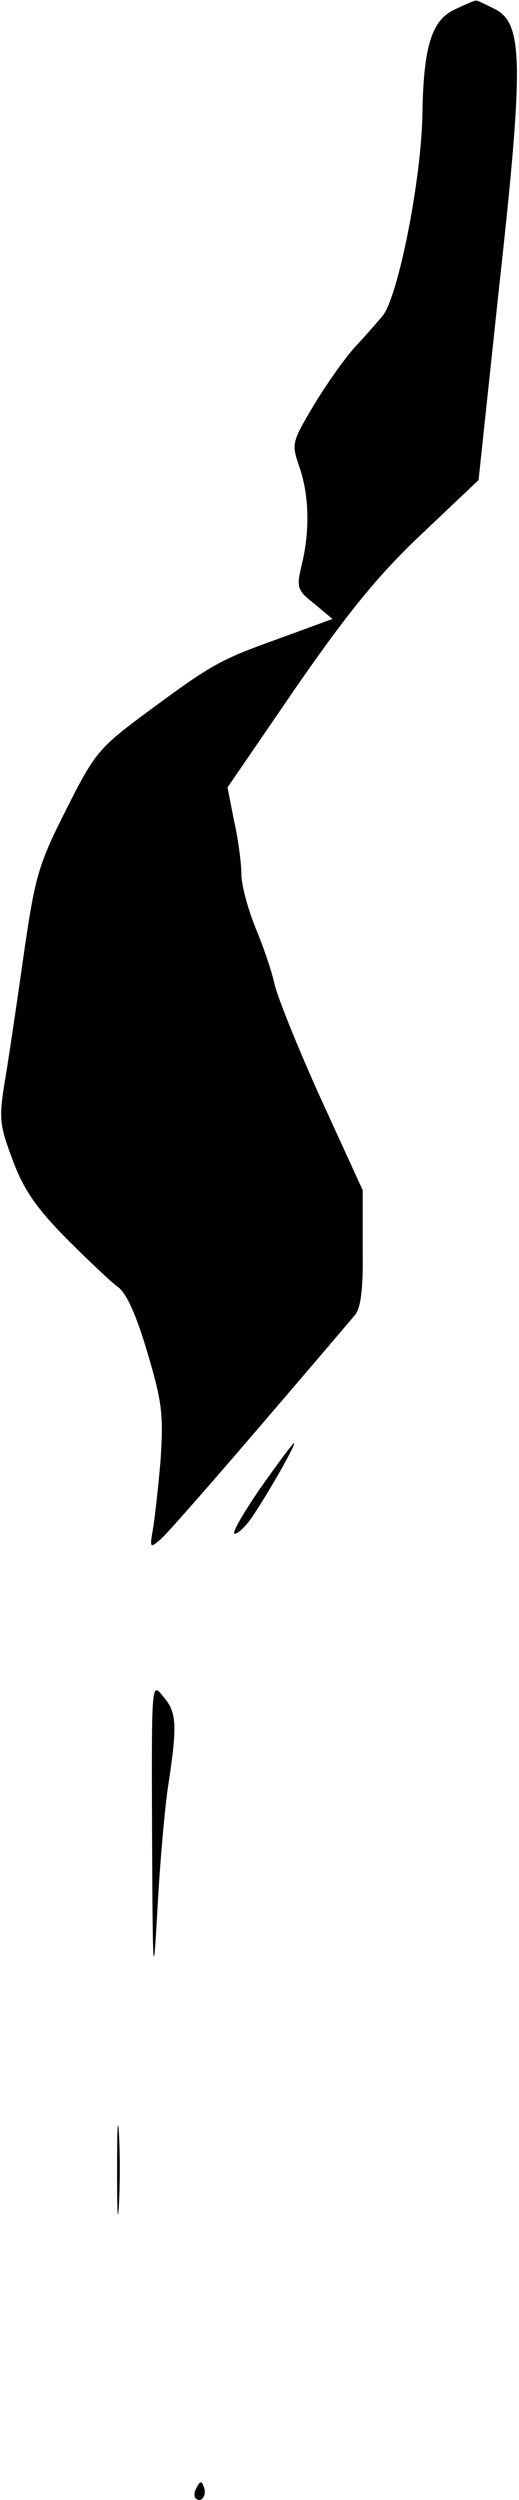 <?xml version="1.0" standalone="no"?>
<!DOCTYPE svg PUBLIC "-//W3C//DTD SVG 20010904//EN"
 "http://www.w3.org/TR/2001/REC-SVG-20010904/DTD/svg10.dtd">
<svg version="1.0" xmlns="http://www.w3.org/2000/svg"
 width="86pt" height="414pt" viewBox="0 0 86 414"
 preserveAspectRatio="xMidYMid meet">
<g transform="translate(0,414) scale(0.1,-0.1)"
fill="#000000" stroke="none">
<path fill="#000000" stroke="none" d="M755 4125 c-39 -17 -53 -60 -55 -170
-1 -109 -40 -306 -66 -338 -10 -12 -31 -36 -47 -53 -16 -18 -46 -60 -67 -95
-37 -62 -37 -64 -24 -102 16 -46 18 -105 4 -162 -9 -38 -8 -42 21 -65 l30 -25
-93 -34 c-97 -35 -107 -41 -226 -129 -68 -51 -77 -62 -123 -154 -46 -91 -51
-110 -70 -241 -11 -78 -25 -172 -31 -208 -10 -60 -9 -72 13 -130 18 -49 39
-79 89 -130 36 -36 74 -72 85 -80 14 -9 31 -47 49 -108 25 -84 27 -104 22
-180 -4 -47 -10 -99 -13 -116 -5 -28 -4 -29 12 -15 15 12 152 171 323 372 10
12 14 43 13 112 l0 95 -70 153 c-38 84 -72 169 -76 188 -4 19 -18 61 -31 92
-13 32 -24 72 -24 90 0 17 -5 57 -12 88 l-11 56 113 165 c86 124 136 186 208
254 l95 90 34 319 c41 372 40 437 -7 461 -16 8 -30 15 -32 14 -2 0 -16 -6 -33
-14z"/>
<path fill="#000000" stroke="none" d="M431 1675 c-28 -41 -48 -75 -42 -75 5
0 18 12 29 28 25 37 74 122 69 122 -2 0 -27 -34 -56 -75z"/>
<path fill="#000000" stroke="none" d="M252 1100 c1 -237 2 -245 9 -120 4 74
12 167 18 205 15 99 14 120 -9 146 -19 24 -19 24 -18 -231z"/>
<path fill="#000000" stroke="none" d="M194 545 c0 -66 1 -92 3 -57 2 34 2 88
0 120 -2 31 -3 3 -3 -63z"/>
<path fill="#000000" stroke="none" d="M326 21 c-4 -7 -5 -15 -2 -18 9 -9 19
4 14 18 -4 11 -6 11 -12 0z"/>
</g>
</svg>
